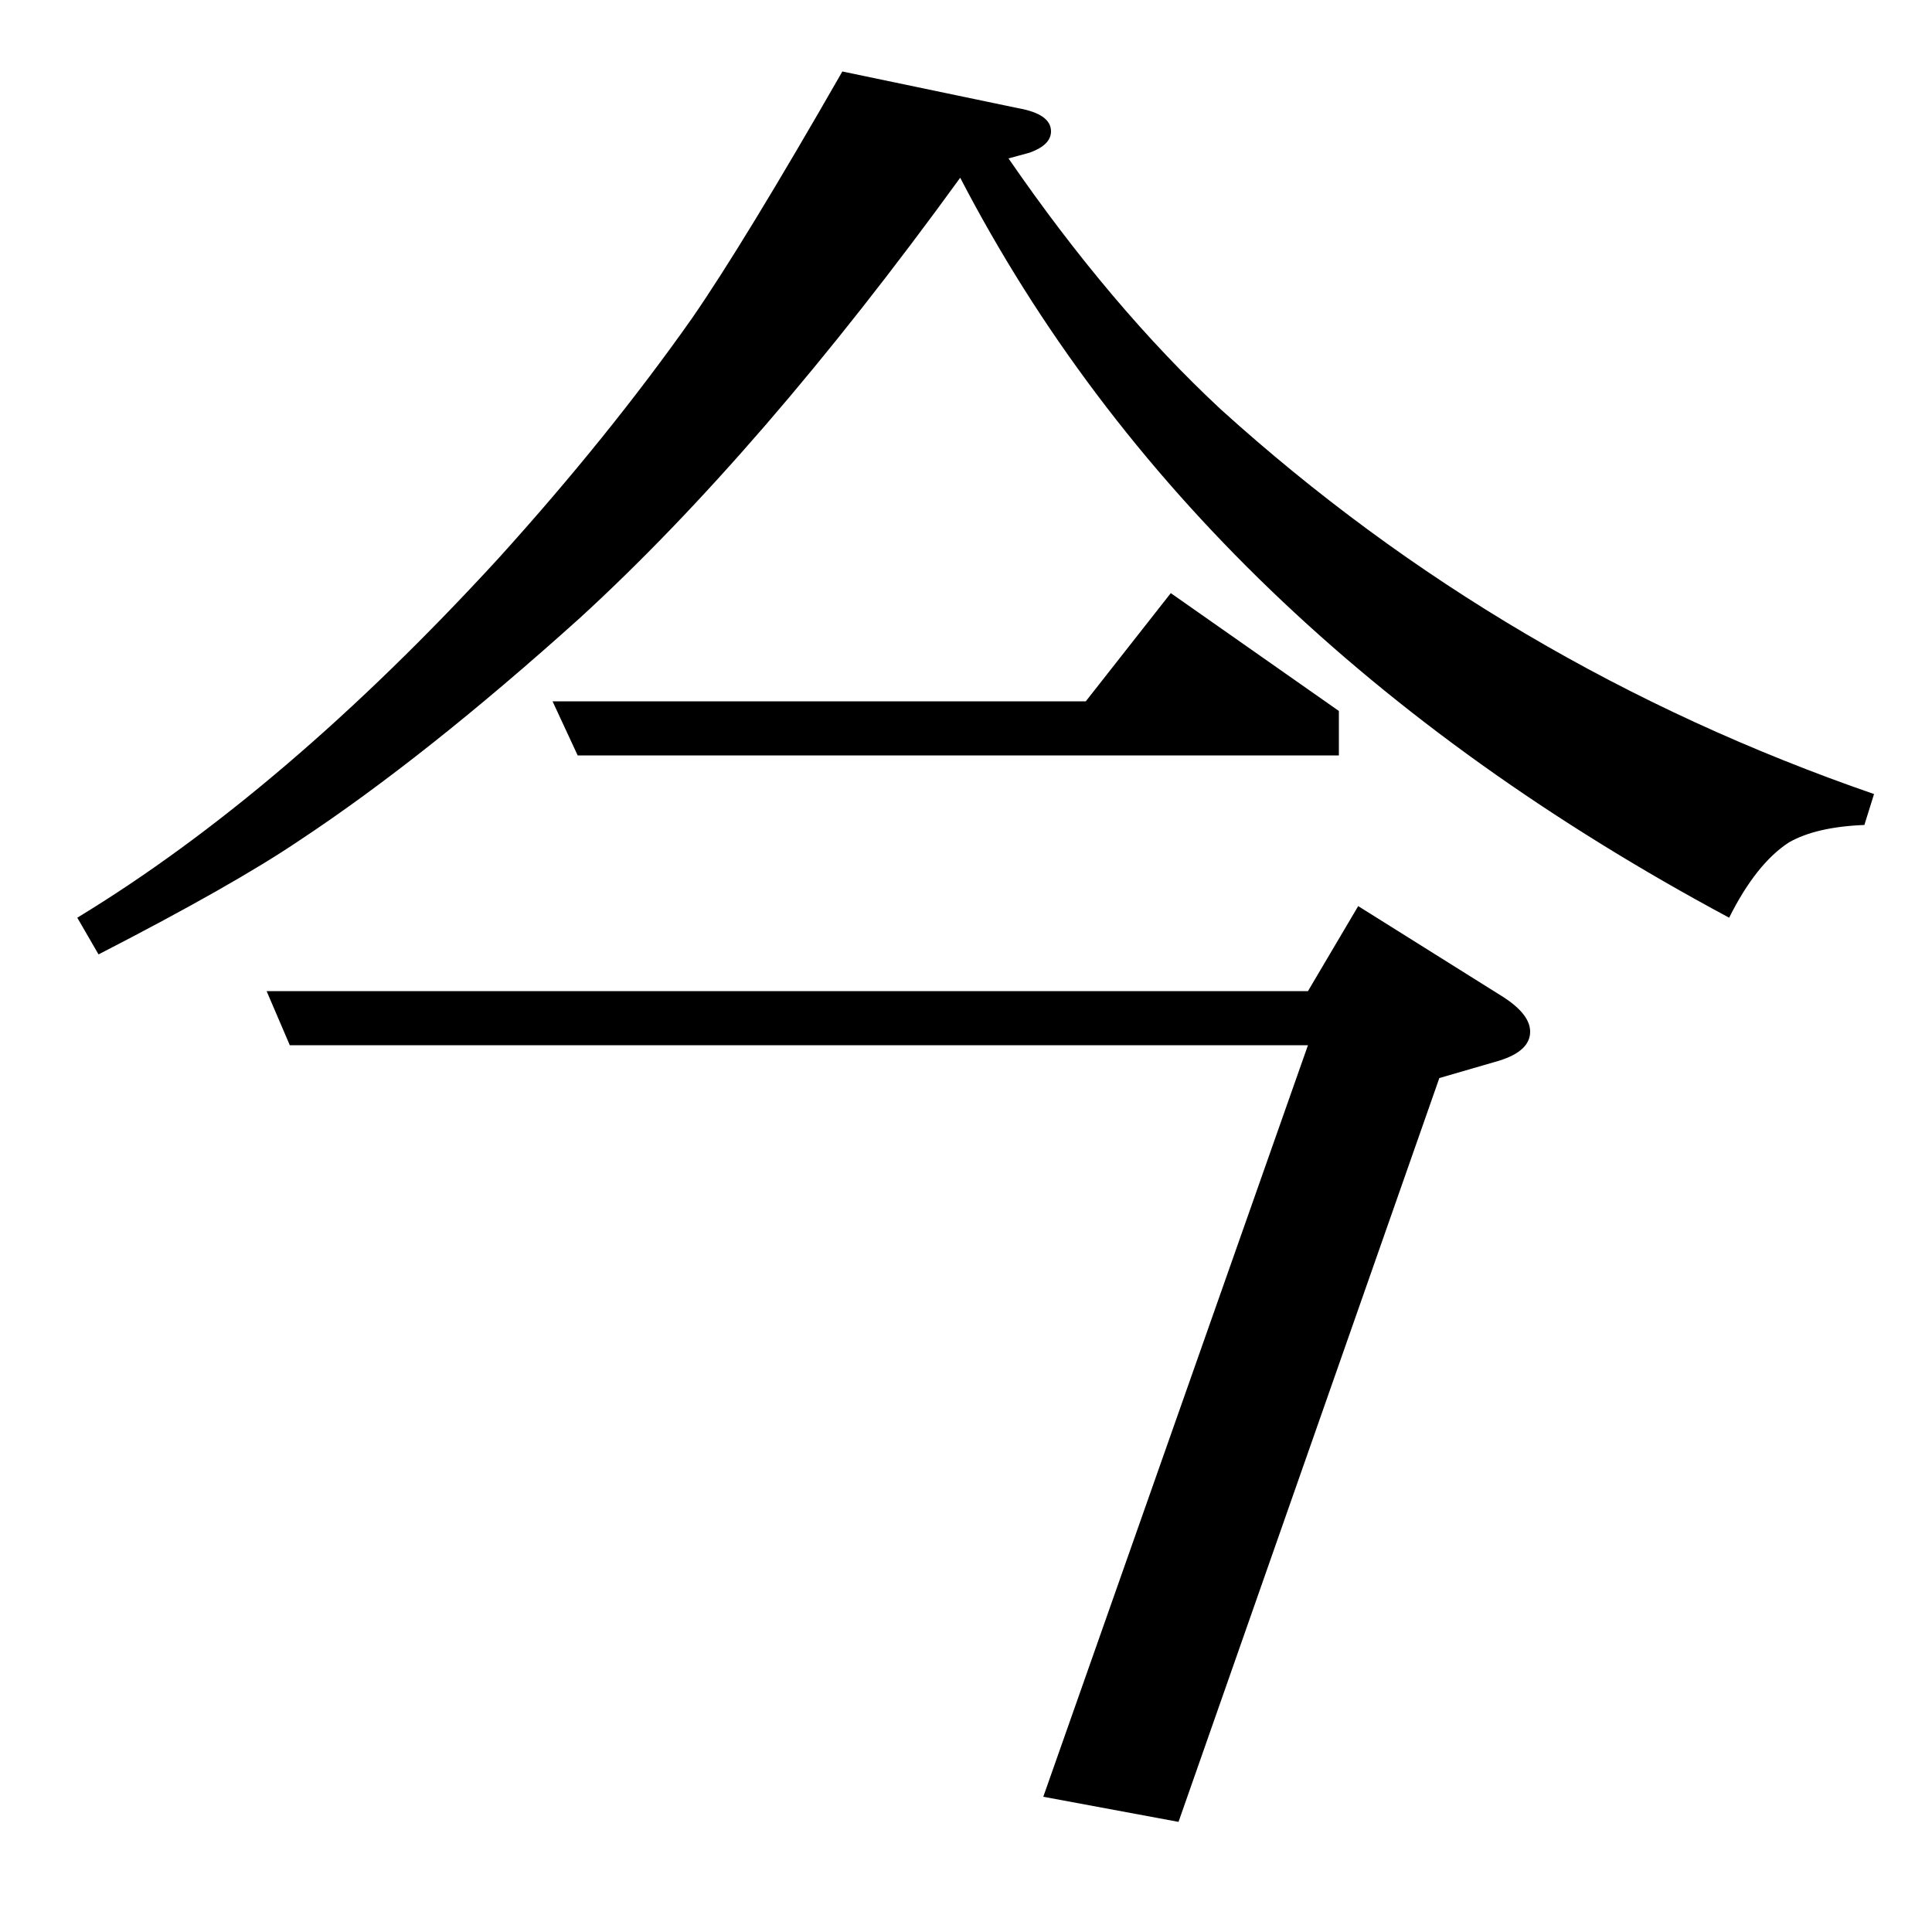 <?xml version="1.0" standalone="no"?>
<!DOCTYPE svg PUBLIC "-//W3C//DTD SVG 1.1//EN" "http://www.w3.org/Graphics/SVG/1.1/DTD/svg11.dtd" >
<svg xmlns="http://www.w3.org/2000/svg" xmlns:xlink="http://www.w3.org/1999/xlink" version="1.1" viewBox="0 -120 1000 1000">
  <g transform="matrix(1 0 0 -1 0 880)">
   <path fill="currentColor"
d="M965 573q-25 -1 -39 -9q-17 -11 -31 -39q-276 148 -398 383q-103 -142 -197 -228q-80 -72 -145 -115q-34 -23 -104 -59l-11 19q107 65 218 186q57 63 100 124q27 39 78 128l91 -19q17 -3 17 -12q0 -7 -11 -11l-11 -3q53 -77 110 -130q147 -133 338 -199zM138 487h539
l26 44l75 -47q14 -9 14 -18q0 -10 -16 -15l-31 -9l-135 -385l-70 13l137 389h-527zM286 637h276l44 56l87 -61v-23h-394z" />
  </g>

</svg>
